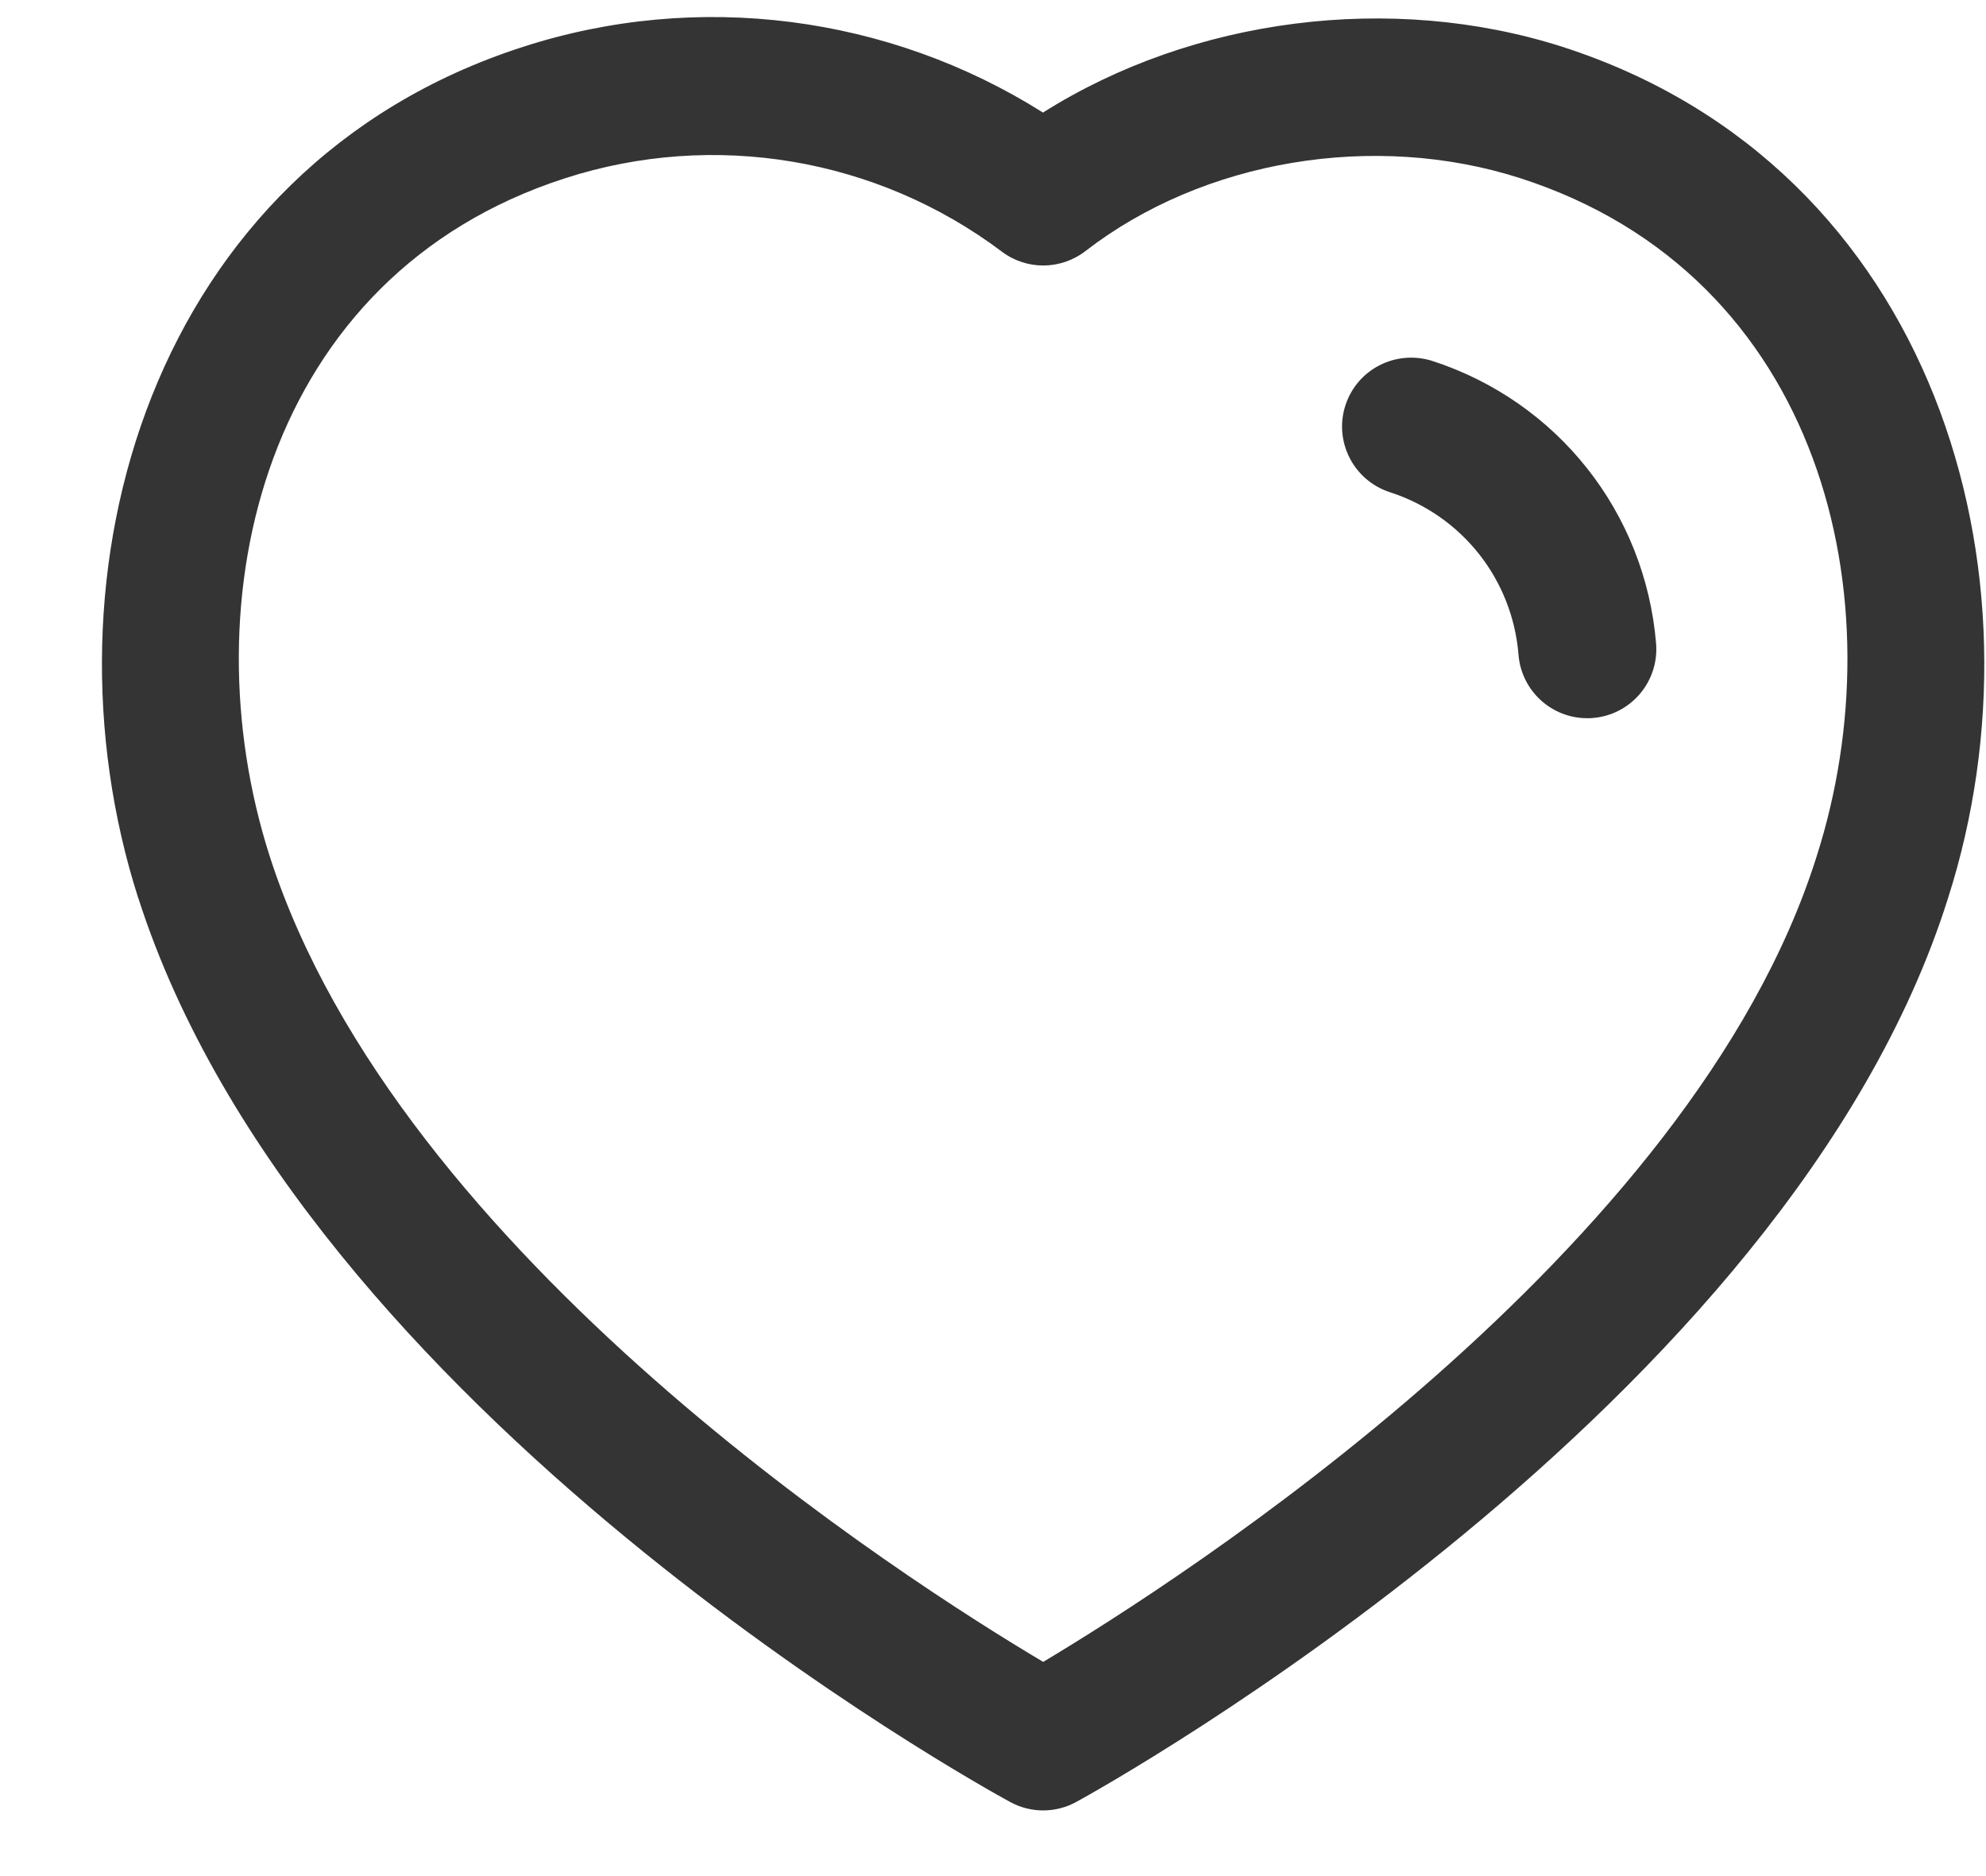 <svg width="18" height="17" viewBox="0 0 18 17" fill="none" xmlns="http://www.w3.org/2000/svg">
<path fill-rule="evenodd" clip-rule="evenodd" d="M9.453 1.02C10.808 0.164 12.608 -0.073 14.163 0.425C17.546 1.516 18.596 5.204 17.656 8.138C16.207 12.746 10.018 16.184 9.755 16.328C9.662 16.379 9.559 16.405 9.455 16.405C9.352 16.405 9.25 16.38 9.156 16.329C8.895 16.187 2.751 12.8 1.254 8.139C1.253 8.139 1.253 8.138 1.253 8.138C0.313 5.203 1.36 1.514 4.739 0.425C6.325 -0.088 8.055 0.138 9.453 1.02ZM5.122 1.615C2.388 2.497 1.701 5.438 2.444 7.757C3.612 11.392 8.228 14.331 9.455 15.059C10.685 14.324 15.335 11.352 16.465 7.76C17.208 5.439 16.519 2.498 13.78 1.615C12.454 1.189 10.906 1.449 9.838 2.275C9.615 2.447 9.305 2.45 9.08 2.28C7.948 1.429 6.47 1.18 5.122 1.615ZM12.98 3.27C14.116 3.638 14.912 4.643 15.01 5.833C15.037 6.177 14.781 6.478 14.437 6.506C14.42 6.508 14.403 6.508 14.386 6.508C14.063 6.508 13.79 6.261 13.763 5.934C13.708 5.249 13.25 4.671 12.597 4.46C12.268 4.353 12.088 4.001 12.194 3.673C12.301 3.345 12.65 3.167 12.98 3.27Z" fill="#343434"/>
</svg>
